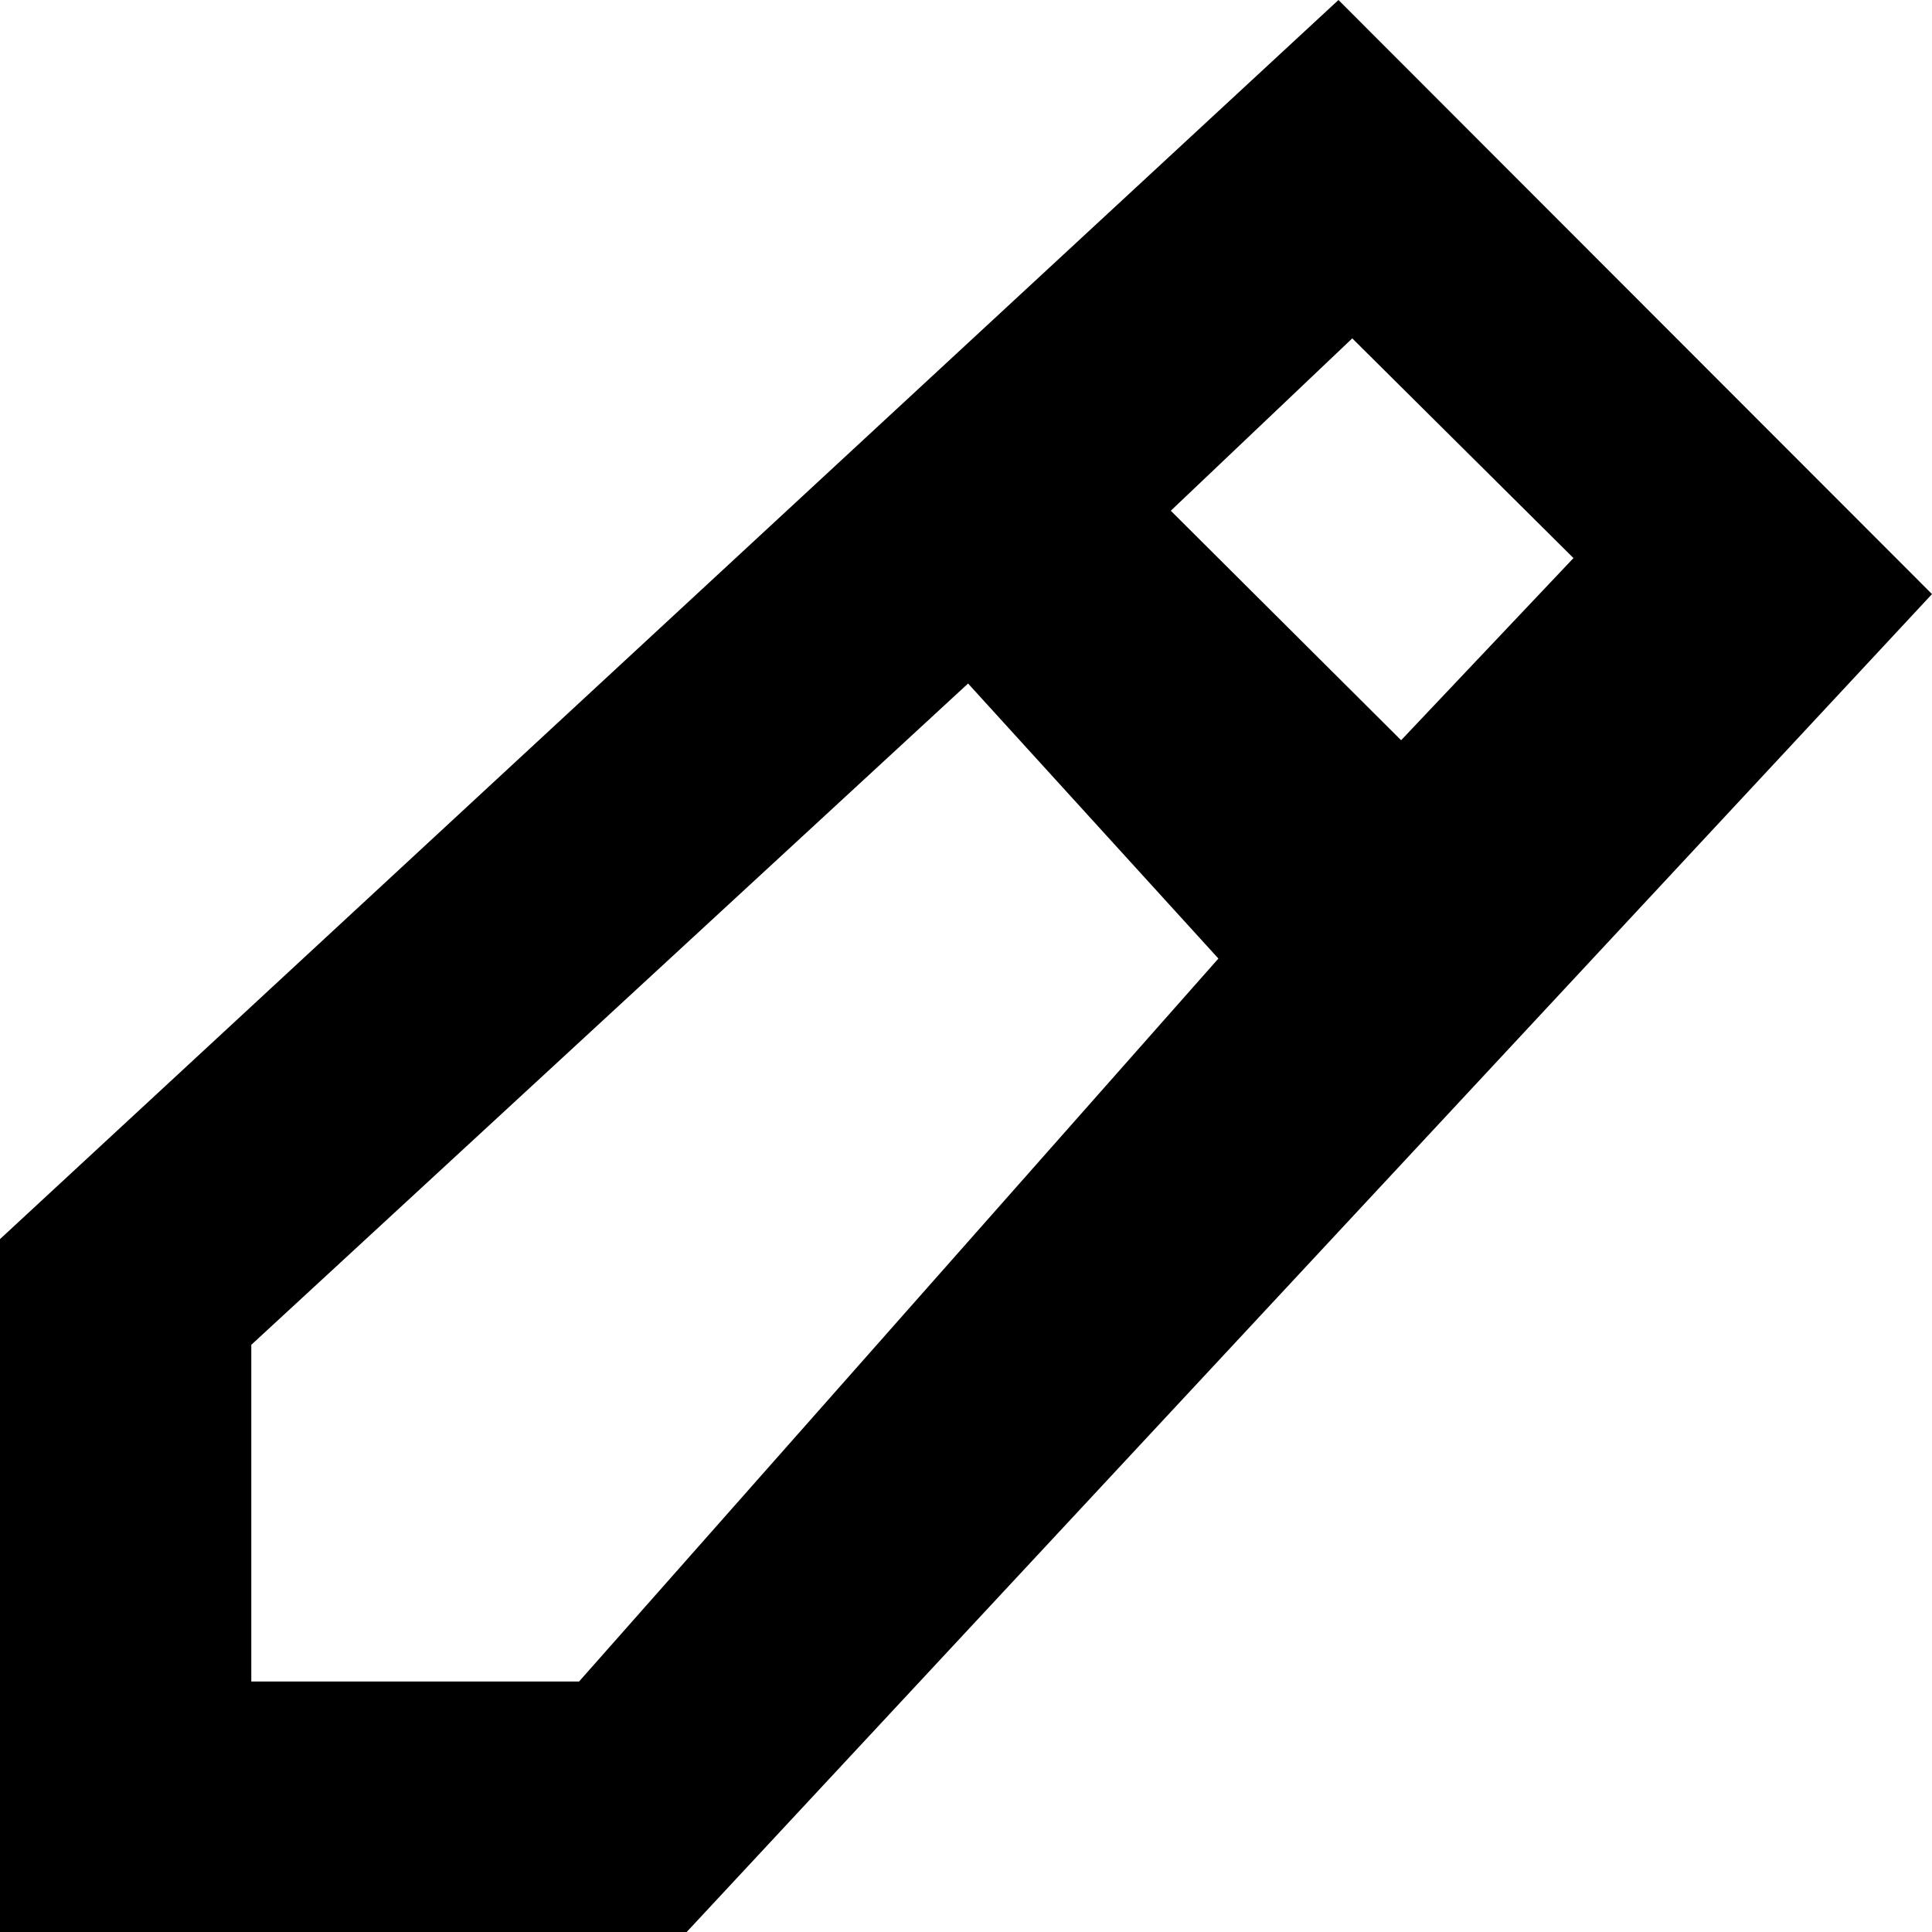 <?xml version="1.0" encoding="UTF-8"?>
<svg width="14px" height="14px" viewBox="0 0 14 14" version="1.1" xmlns="http://www.w3.org/2000/svg" xmlns:xlink="http://www.w3.org/1999/xlink">
    <!-- Generator: Sketch 52.5 (67469) - http://www.bohemiancoding.com/sketch -->
    <title>edit</title>
    <desc>Created with Sketch.</desc>
    <g id="Main" stroke="none" stroke-width="1" fill="none" fill-rule="evenodd">
        <g id="Mijn-projecten" transform="translate(-691, -325)" fill="#000000">
            <g id="hovered" transform="translate(541, 234)">
                <g id="edit" transform="translate(138, 80)">
                    <g id="edit-[#1483]">
                        <g transform="translate(12, 11)">
                            <path d="M1.821,12.185 L1.821,9.745 L7.015,4.953 L8.829,6.946 L4.196,12.185 L1.821,12.185 Z M9.799,2.452 L11.402,4.044 L10.153,5.364 L8.484,3.701 L9.799,2.452 Z M14,4.305 L9.699,0 L0,8.979 L0,14 L4.976,14 L14,4.305 Z"></path>
                        </g>
                    </g>
                </g>
            </g>
        </g>
    </g>
</svg>